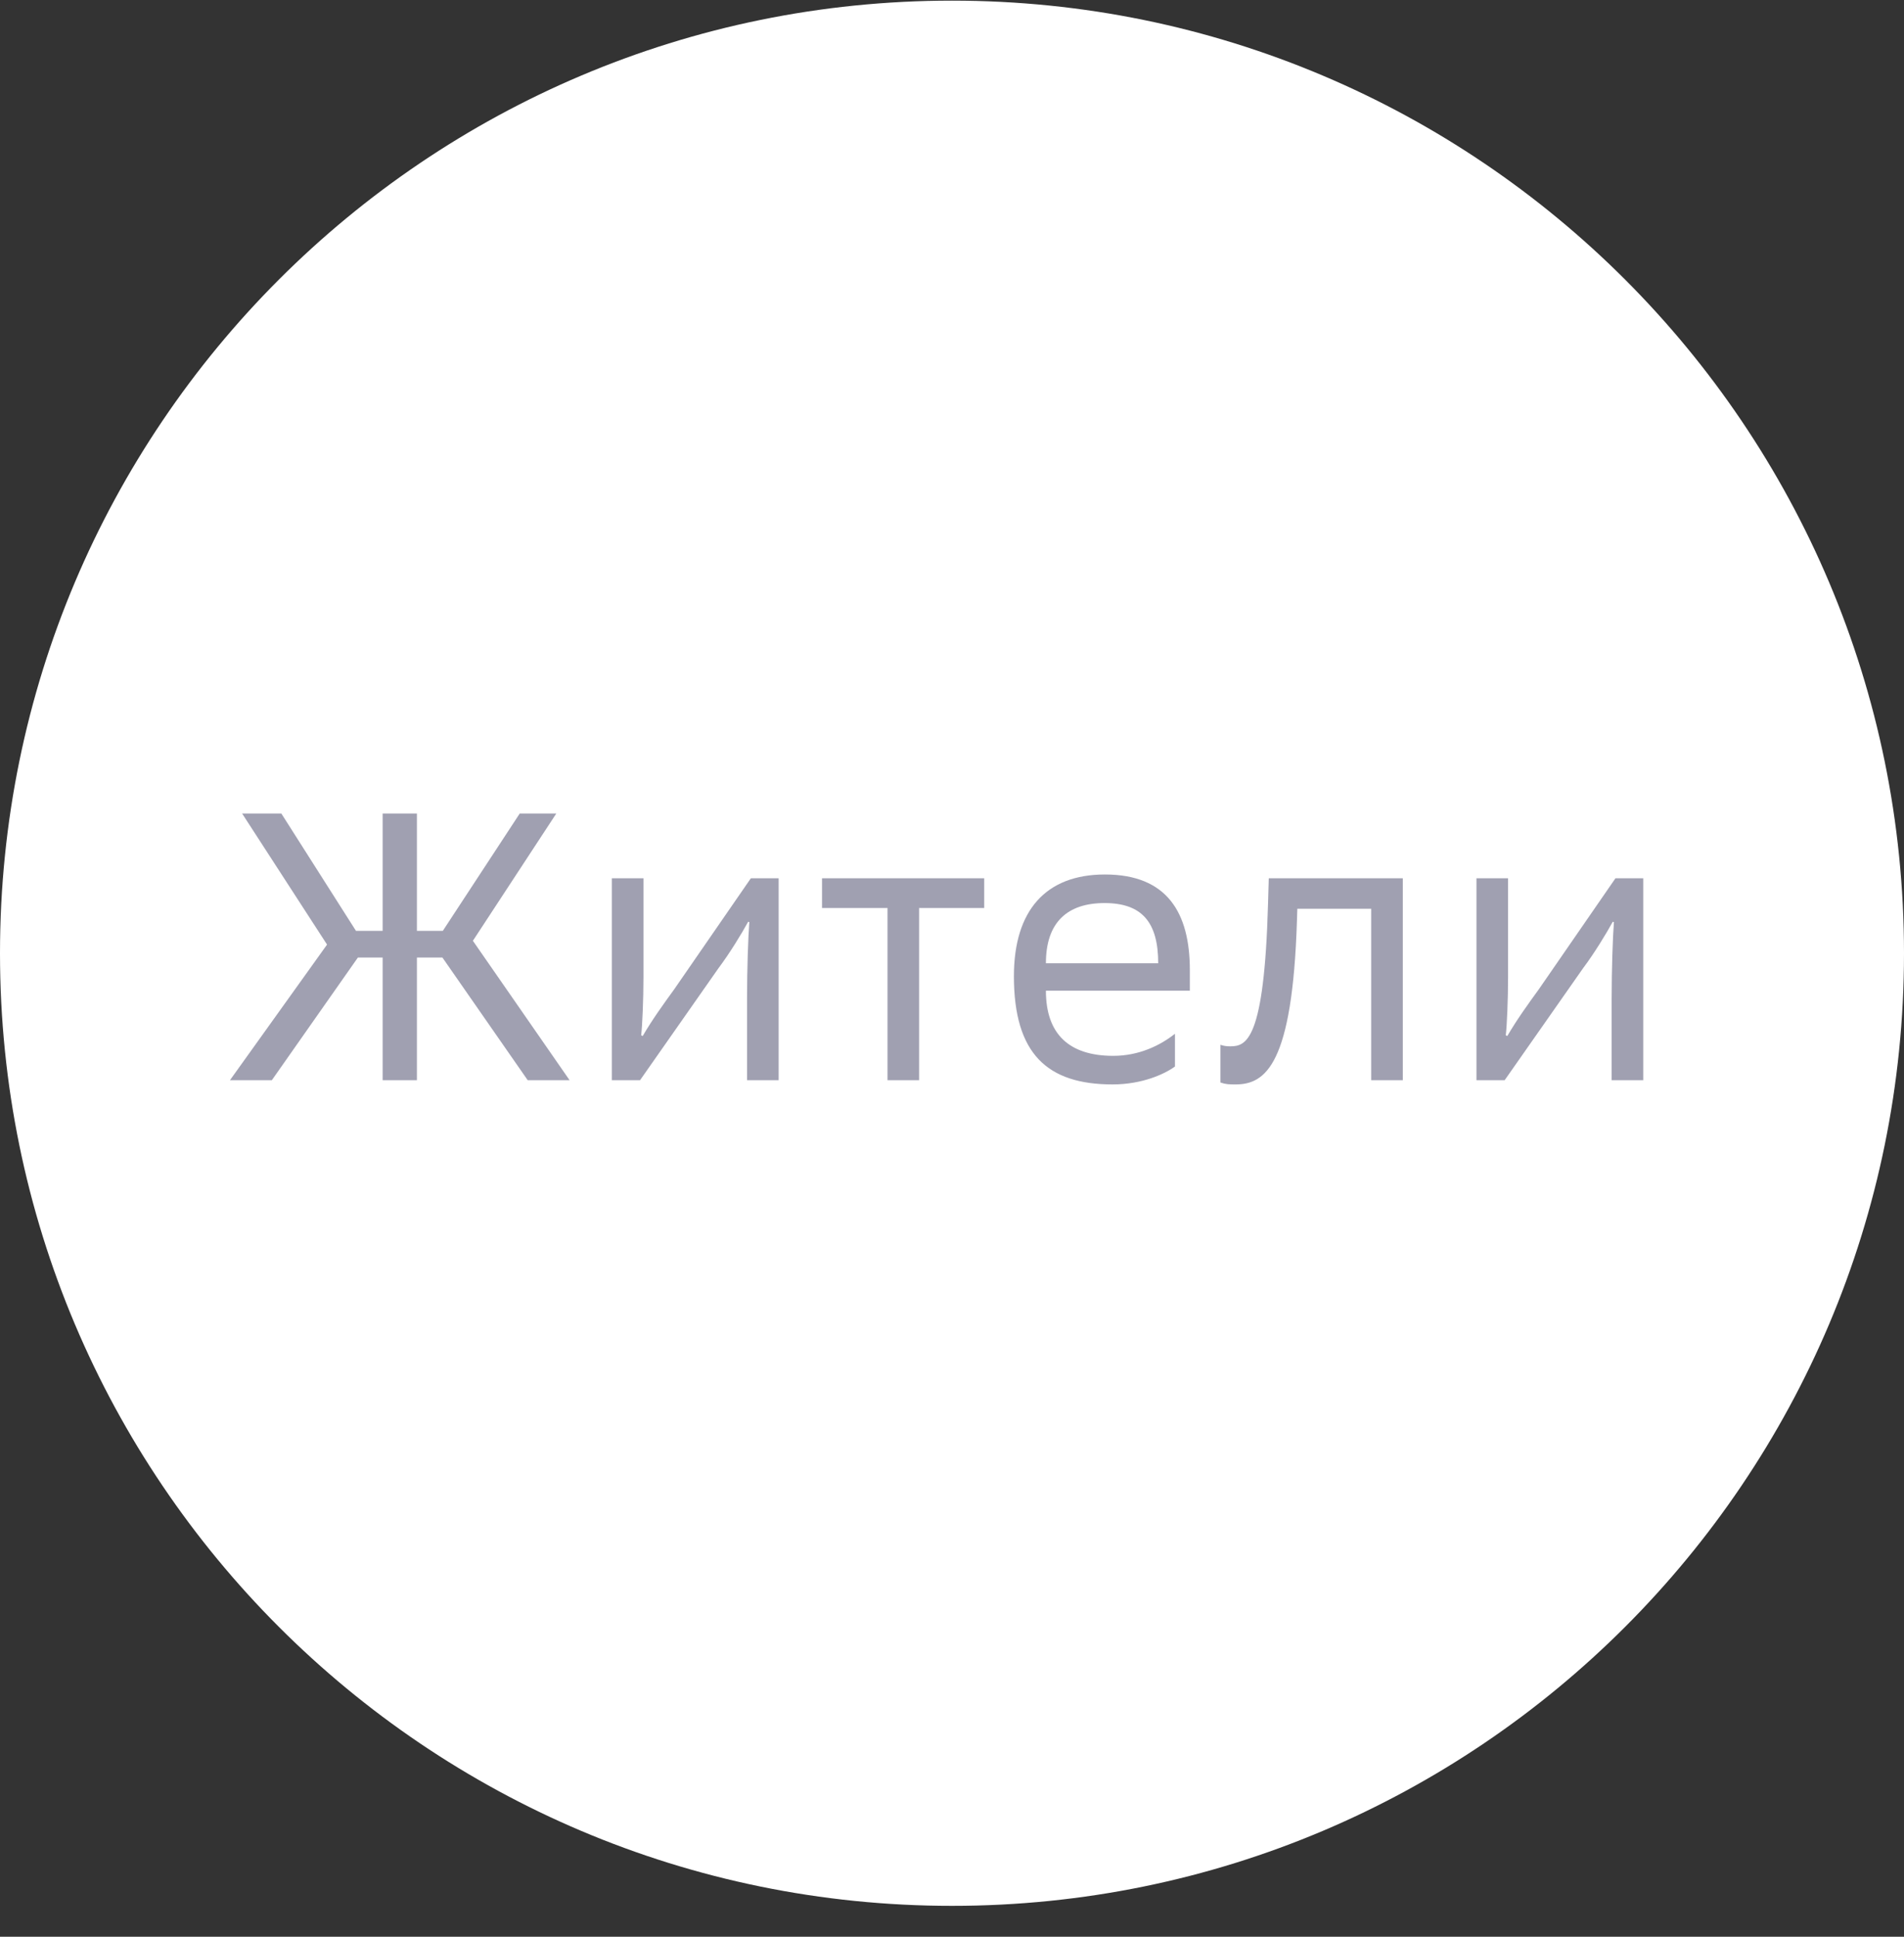 <?xml version="1.0" encoding="UTF-8"?> <svg xmlns="http://www.w3.org/2000/svg" width="60" height="61" viewBox="0 0 60 61" fill="none"><rect x="0" y="0" width="60" height="61" fill="#333333" stroke="none"/> <path d="M60 30.024C60 13.453 46.569 0.02 30 0.02C13.431 0.02 -2.21909e-06 13.453 -1.42957e-06 30.024C-6.40039e-07 46.594 13.431 60.027 30 60.027C46.569 60.027 60 46.594 60 30.024Z" fill="white"></path> <path d="M8.866 25.623L7.63 25.623L10.306 29.751L7.246 34.023L8.566 34.023L11.278 30.159L12.058 30.159L12.058 34.023L13.138 34.023L13.138 30.159L13.942 30.159L16.63 34.023L17.95 34.023L14.902 29.631L17.53 25.623L16.378 25.623L13.954 29.319L13.138 29.319L13.138 25.623L12.058 25.623L12.058 29.319L11.218 29.319L8.866 25.623ZM19.281 34.023L20.169 34.023L22.641 30.495C23.001 30.015 23.373 29.403 23.577 29.031L23.613 29.043C23.577 29.487 23.541 30.531 23.541 31.455L23.541 34.023L24.537 34.023L24.537 27.663L23.661 27.663L21.249 31.155C20.901 31.635 20.553 32.115 20.253 32.631L20.205 32.607C20.241 32.295 20.277 31.503 20.277 30.759L20.277 27.663L19.281 27.663L19.281 34.023ZM27.968 34.023L28.963 34.023L28.963 28.599L31.015 28.599L31.015 27.663L25.904 27.663L25.904 28.599L27.968 28.599L27.968 34.023ZM37.495 31.203L37.495 30.555C37.495 28.755 36.786 27.543 34.819 27.543C32.959 27.543 31.951 28.671 31.951 30.747C31.951 33.195 33.007 34.155 35.059 34.155C36.007 34.155 36.715 33.819 37.026 33.591L37.026 32.559C36.559 32.931 35.886 33.255 35.083 33.255C33.691 33.255 32.959 32.571 32.959 31.203L37.495 31.203ZM34.806 28.443C35.983 28.443 36.498 29.043 36.498 30.339L32.959 30.339C32.959 29.043 33.642 28.443 34.806 28.443ZM38.458 34.095C38.638 34.155 38.746 34.155 38.938 34.155C39.886 34.155 40.726 33.519 40.87 29.007L40.882 28.623L43.21 28.623L43.21 34.023L44.206 34.023L44.206 27.663L39.982 27.663L39.958 28.491C39.838 32.775 39.274 32.955 38.77 32.955C38.65 32.955 38.566 32.943 38.458 32.907L38.458 34.095ZM46.527 34.023L47.415 34.023L49.887 30.495C50.247 30.015 50.619 29.403 50.823 29.031L50.859 29.043C50.823 29.487 50.787 30.531 50.787 31.455L50.787 34.023L51.783 34.023L51.783 27.663L50.907 27.663L48.495 31.155C48.147 31.635 47.799 32.115 47.499 32.631L47.451 32.607C47.487 32.295 47.523 31.503 47.523 30.759L47.523 27.663L46.527 27.663L46.527 34.023Z" fill="#A0A0B1"></path> </svg> 